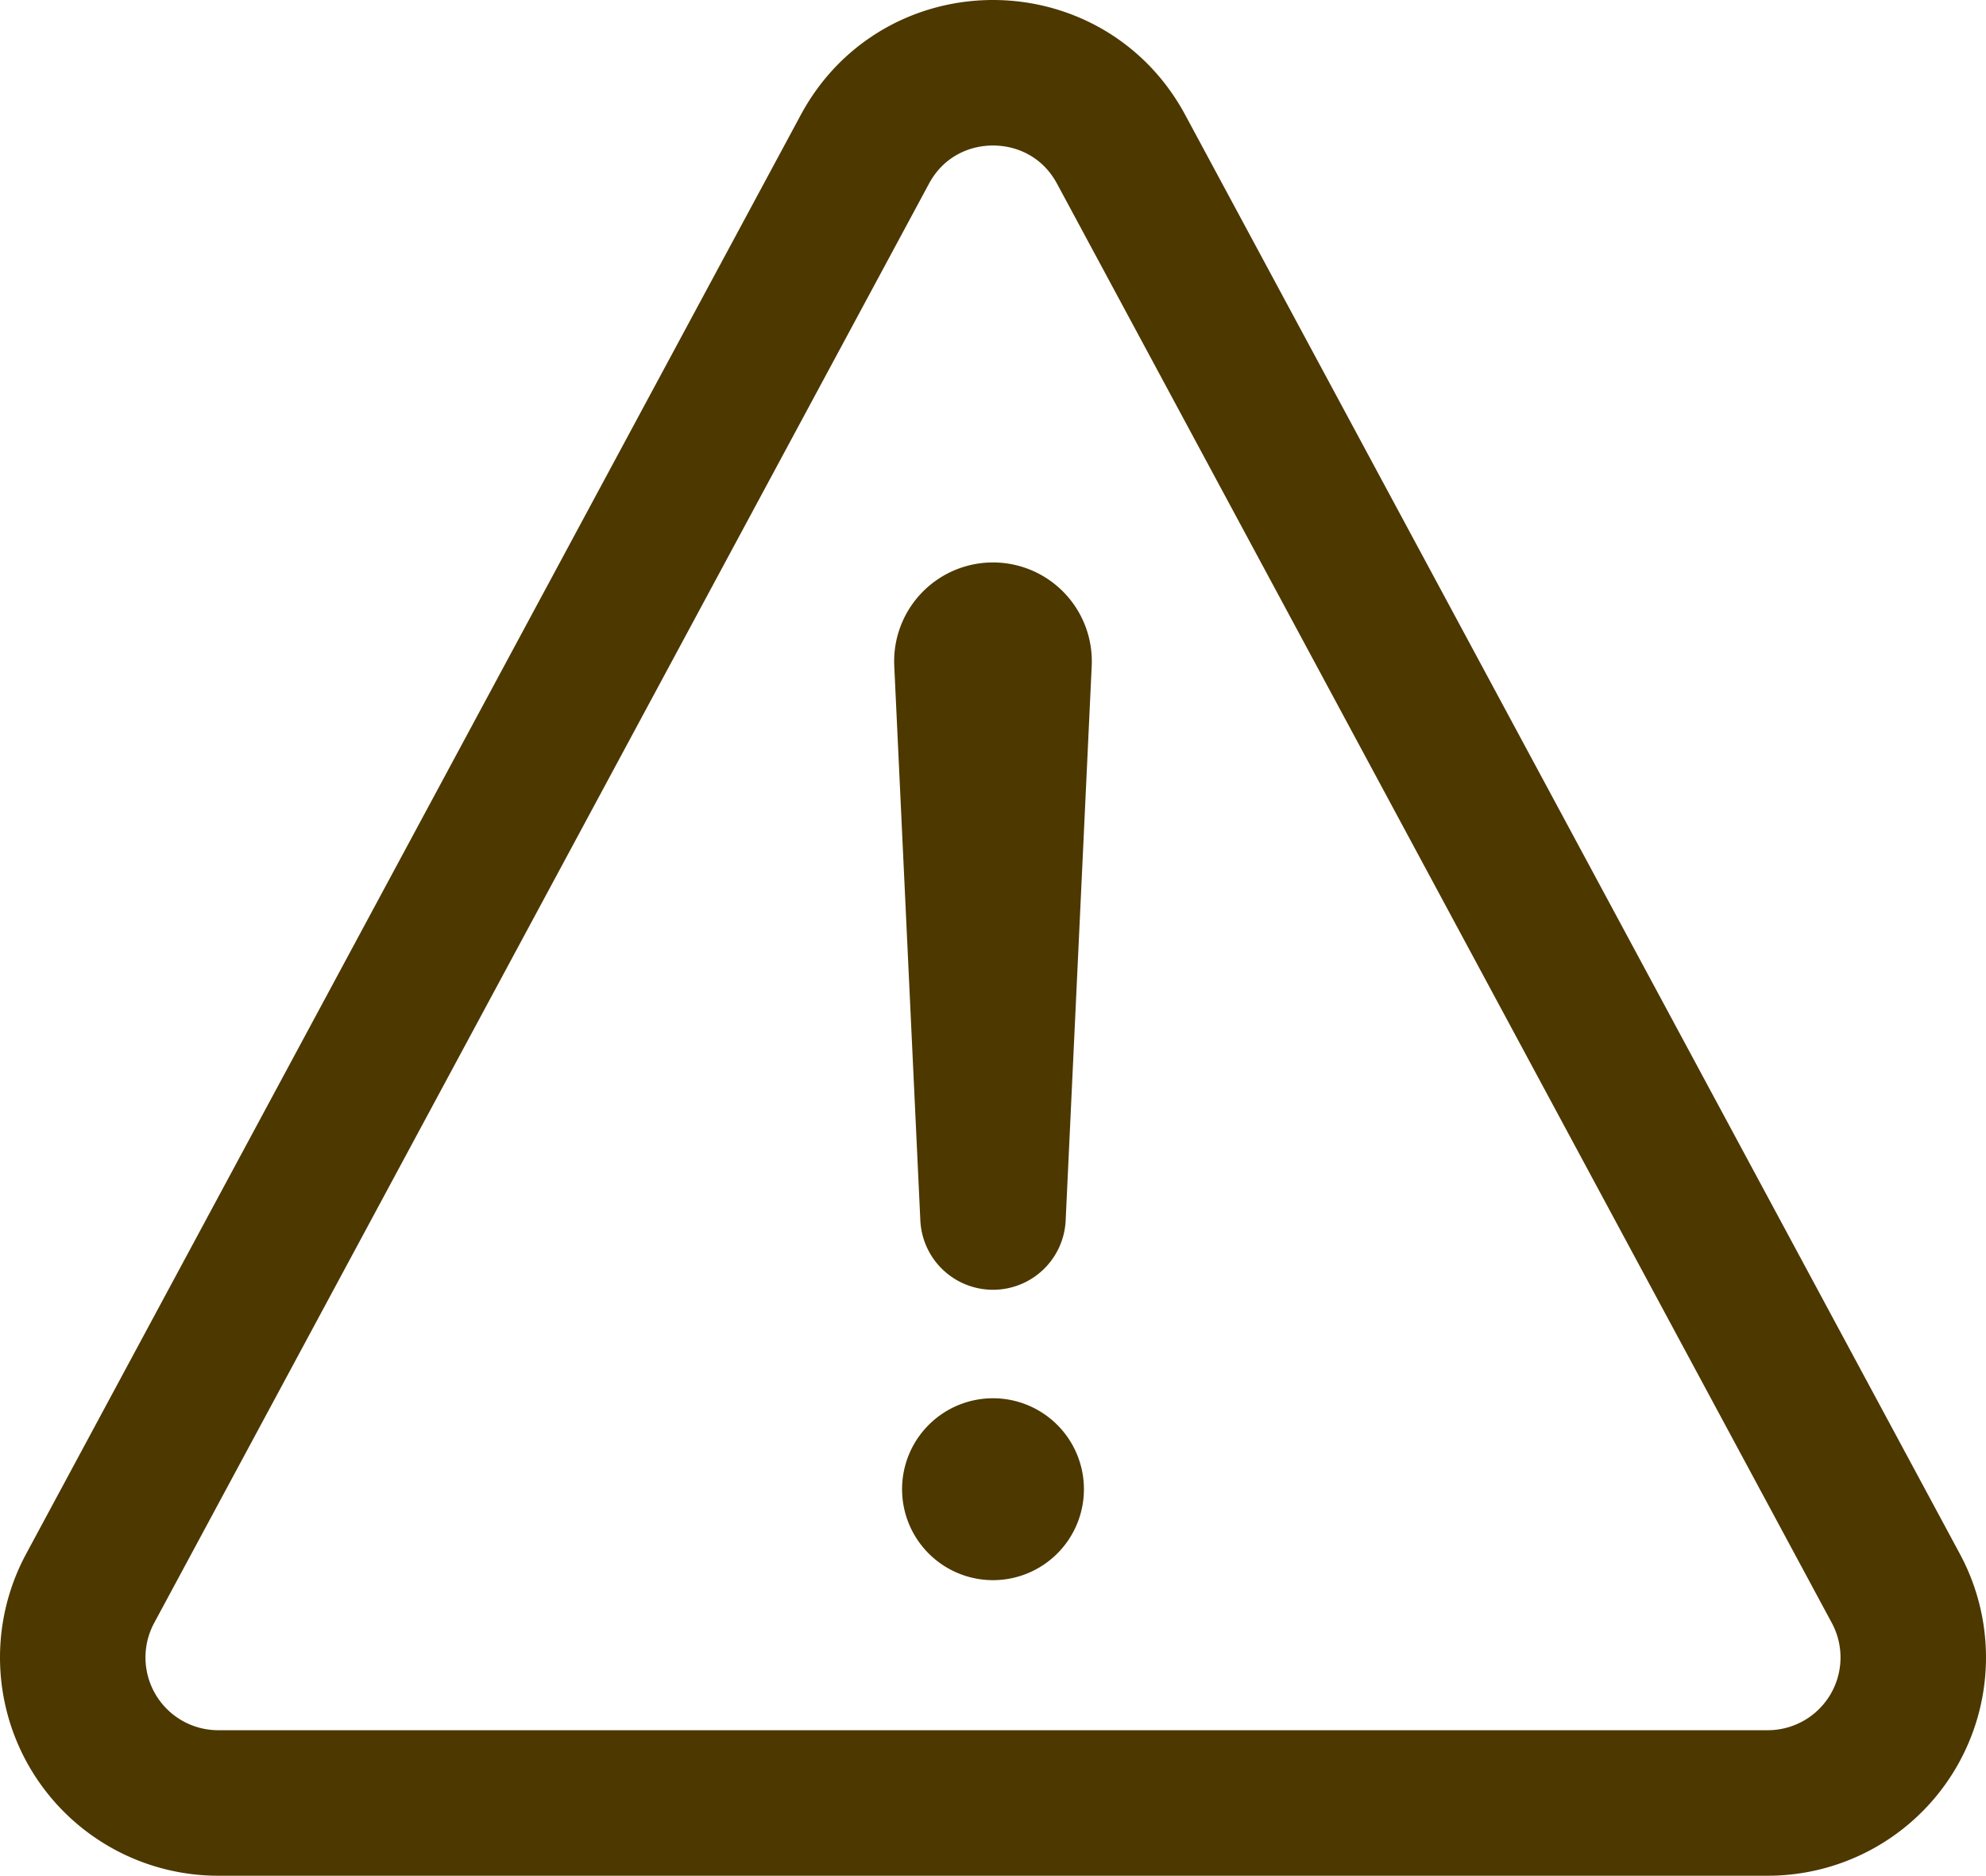 <svg xmlns="http://www.w3.org/2000/svg" width="436.85" height="412.5" viewBox="0 0 436.85 412.5">
  <g id="Grupo_1" data-name="Grupo 1" transform="translate(-37.999 -50)">
    <g id="caution" transform="translate(0.424 0.25)">
      <path id="Trazado_1" data-name="Trazado 1" d="M85.57,446.25H426.43a32,32,0,0,0,28.17-47.17L284.18,82.58c-12.09-22.44-44.27-22.44-56.36,0L57.4,399.08a32,32,0,0,0,28.17,47.17Z" fill="none" stroke="#4d3800" stroke-linecap="round" stroke-linejoin="round" stroke-width="32"/>
      <path id="Trazado_2" data-name="Trazado 2" d="M250.26,195.39l5.74,122,5.73-121.95a5.74,5.74,0,0,0-5.79-6h0a5.74,5.74,0,0,0-5.68,5.95Z" fill="none" stroke="#4d3800" stroke-linecap="round" stroke-linejoin="round" stroke-width="32"/>
      <path id="Trazado_3" data-name="Trazado 3" d="M256,397.25a20,20,0,1,1,20-20,20,20,0,0,1-20,20Z" fill="#4d3800"/>
    </g>
  </g>
</svg>
